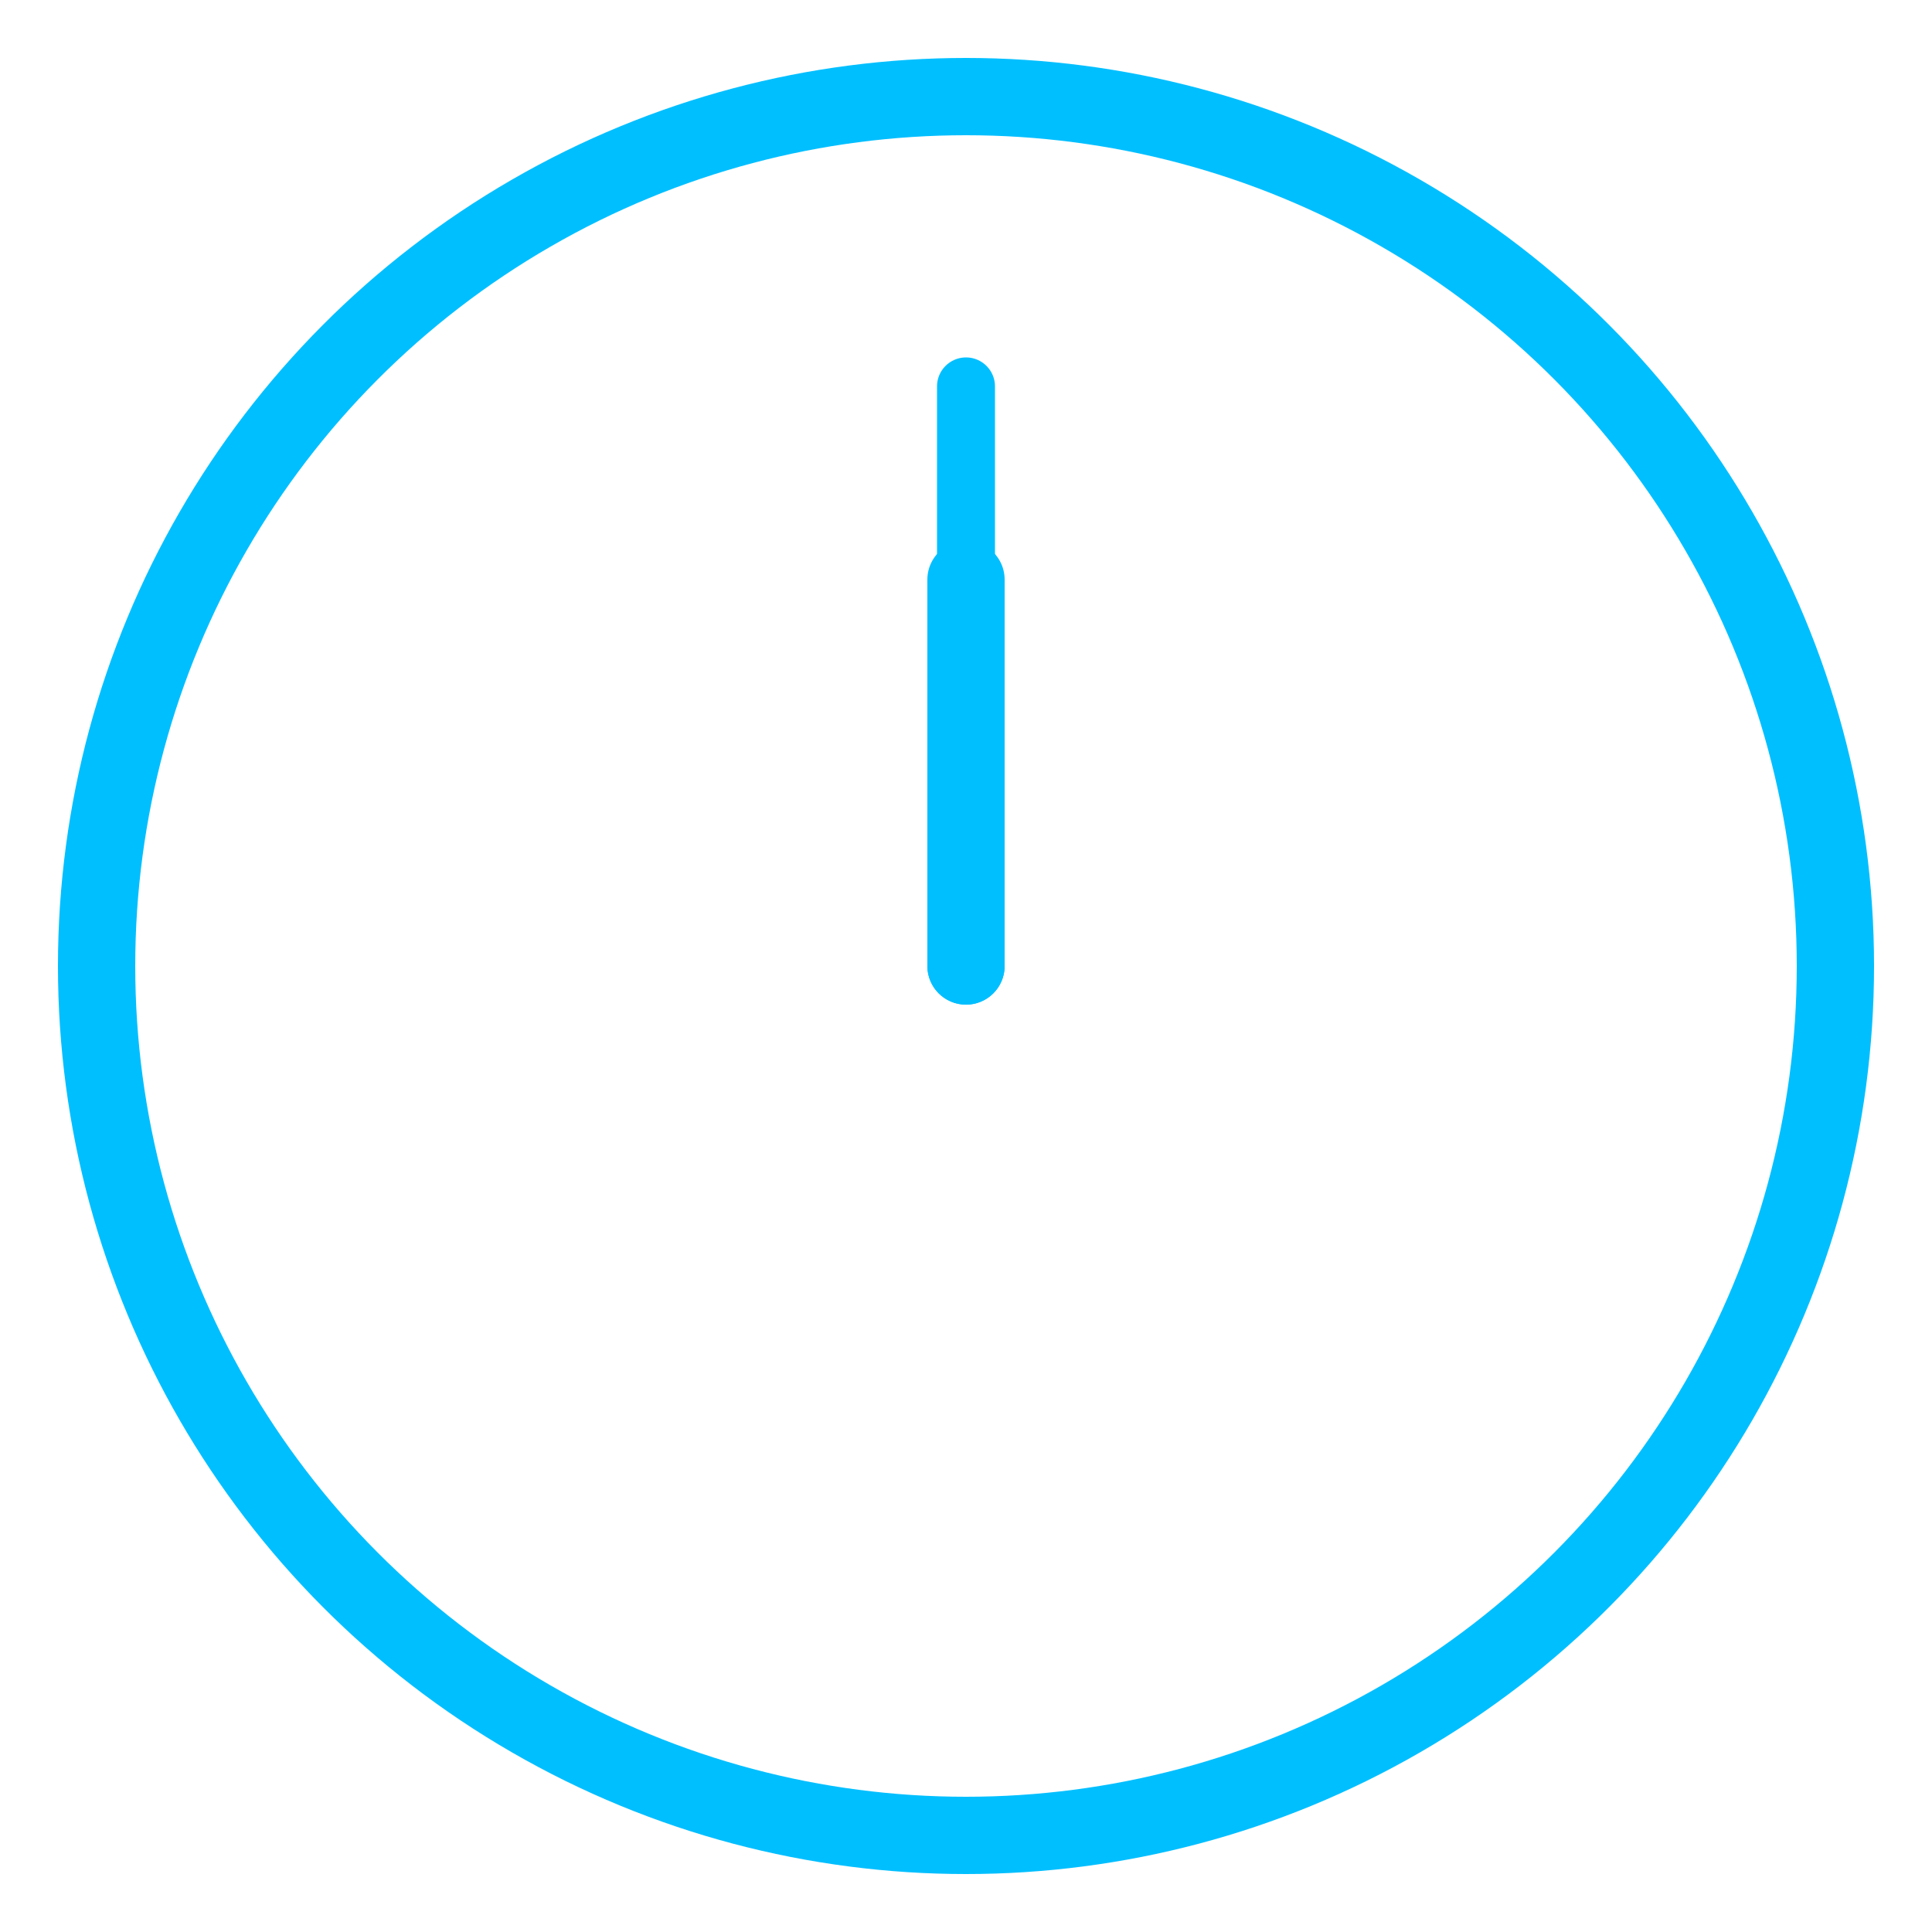 <svg viewBox="0 0 100 100" xmlns="http://www.w3.org/2000/svg">
    <!-- Clock face -->
    <circle cx="50" cy="50" r="45" fill="none" stroke="#00bfff" stroke-width="4" />

    <!-- Hour hand -->
    <line x1="50" y1="50" x2="50" y2="30" stroke="#00bfff" stroke-width="4" stroke-linecap="round">
        <animateTransform attributeName="transform" attributeType="XML" type="rotate" from="0 50 50" to="360 50 50"
            dur="8s" repeatCount="indefinite" />
    </line>

    <!-- Minute hand -->
    <line x1="50" y1="50" x2="50" y2="20" stroke="#00bfff" stroke-width="3" stroke-linecap="round">
        <animateTransform attributeName="transform" attributeType="XML" type="rotate" from="0 50 50" to="360 50 50"
            dur="4s" repeatCount="indefinite" />
    </line>

    <!-- Center dot -->
    <circle cx="50" cy="50" r="2" fill="#00bfff" />
</svg>